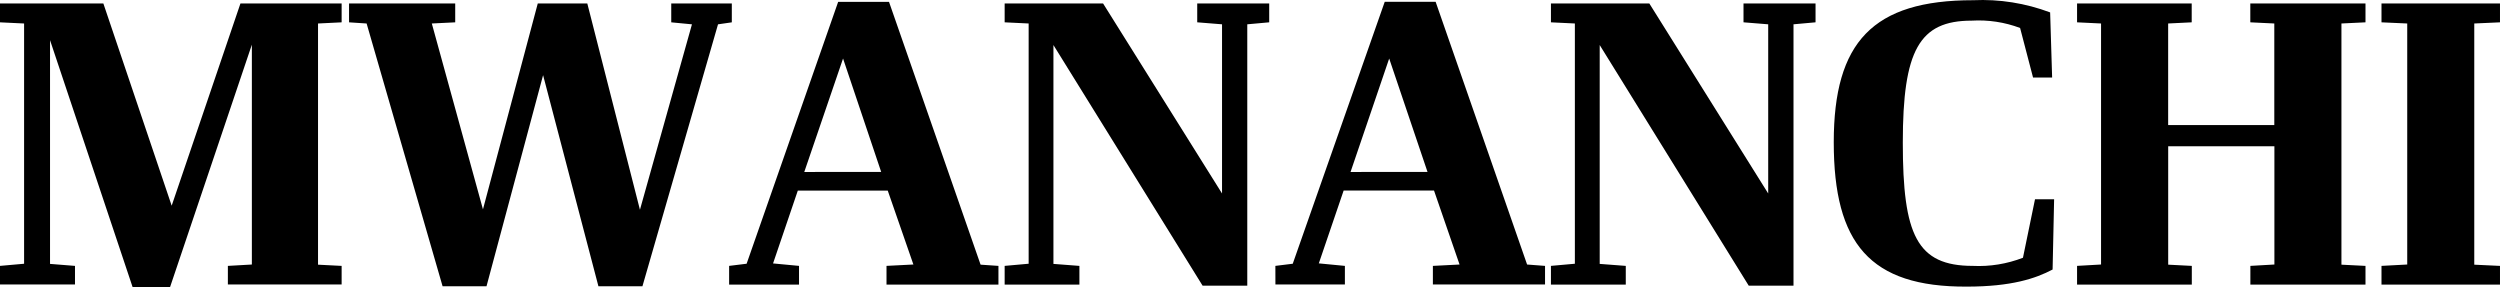 <svg class="logo-svg_mw"
    xmlns="http://www.w3.org/2000/svg" fill="currentColor" viewBox="119.367 222.463 261.292 30.002" xml:space="preserve">
    <path d="M124.596,226.661v23.384l2.609,0.208v1.94h-7.838v-1.94l2.518-0.224v-25.11l-2.518-0.121v-1.971h10.803l7.14,21.134l7.187-21.134h10.576v1.971l-2.467,0.121v25.208l2.467,0.126v1.94h-11.89v-1.94l2.507-0.143v-22.98l-8.549,25.335h-3.916L124.596,226.661z M157.684,224.918l-1.835-0.121v-1.971h11.096v1.971l-2.446,0.121l5.346,19.424l5.728-21.515h5.178l5.501,21.559l5.436-19.381l-2.164-0.208v-1.971h6.33v1.971l-1.442,0.208l-7.9,27.379h-4.599l-5.783-22.066l-5.915,22.066h-4.589L157.684,224.918z M195.574,250.252l1.827-0.224l9.567-27.368h5.316l9.57,27.465l1.867,0.127v1.955h-11.699v-1.956l2.81-0.143l-2.681-7.725h-9.399l-2.588,7.612l2.714,0.256v1.955h-7.305V250.252z M211.464,240.43l-3.984-11.851l-4.053,11.858L211.464,240.43z M229.468,227.17v22.875l2.715,0.208v1.955h-7.813v-1.956l2.508-0.224v-25.11l-2.508-0.121v-1.971h10.288l12.432,19.86v-17.682l-2.593-0.208v-1.971h7.523v1.971l-2.292,0.208v27.315h-4.671L229.468,227.17z M252.665,250.252l1.816-0.224l9.614-27.377h5.319l9.56,27.459l1.875,0.143v1.94h-11.722v-1.94l2.788-0.143l-2.67-7.732h-9.445l-2.595,7.612l2.725,0.263v1.94h-7.261L252.665,250.252z M268.565,240.43l-4.005-11.851l-4.039,11.858L268.565,240.43z M286.563,227.17v22.875l2.725,0.208v1.955h-7.822v-1.956l2.501-0.224v-25.11l-2.501-0.121v-1.971h10.284l12.424,19.86v-17.682l-2.581-0.208v-1.971h7.529v1.971l-2.304,0.208v27.315h-4.68L286.563,227.17z M311.025,237.33c0-10.464,4.076-14.845,14.572-14.845c2.742-0.128,5.471,0.309,8.044,1.275l0.208,6.807h-1.994l-1.354-5.181c-1.619-0.608-3.344-0.868-5.064-0.765c-5.48,0-7.195,3.108-7.195,12.748c0,9.647,1.459,12.883,7.314,12.883c1.787,0.088,3.574-0.205,5.244-0.85l1.26-6.116h1.997l-0.159,7.347c-1.779,0.938-4.295,1.786-8.974,1.786C314.805,252.465,311.025,247.916,311.025,237.33z M354.569,250.252l2.511-0.143v-12.356h-11.1v12.372l2.468,0.127v1.955h-11.993v-1.956l2.507-0.143v-25.191l-2.507-0.121v-1.971h11.982v1.971l-2.461,0.121v10.62h11.094v-10.62l-2.508-0.121v-1.971h12.039v1.971l-2.514,0.121v25.208l2.514,0.127v1.955h-12.032V250.252z M368.273,250.252l2.69-0.143v-25.191l-2.69-0.121v-1.971h12.385v1.971l-2.688,0.121v25.208l2.688,0.127v1.955h-12.385V250.252z"></path>
</svg>